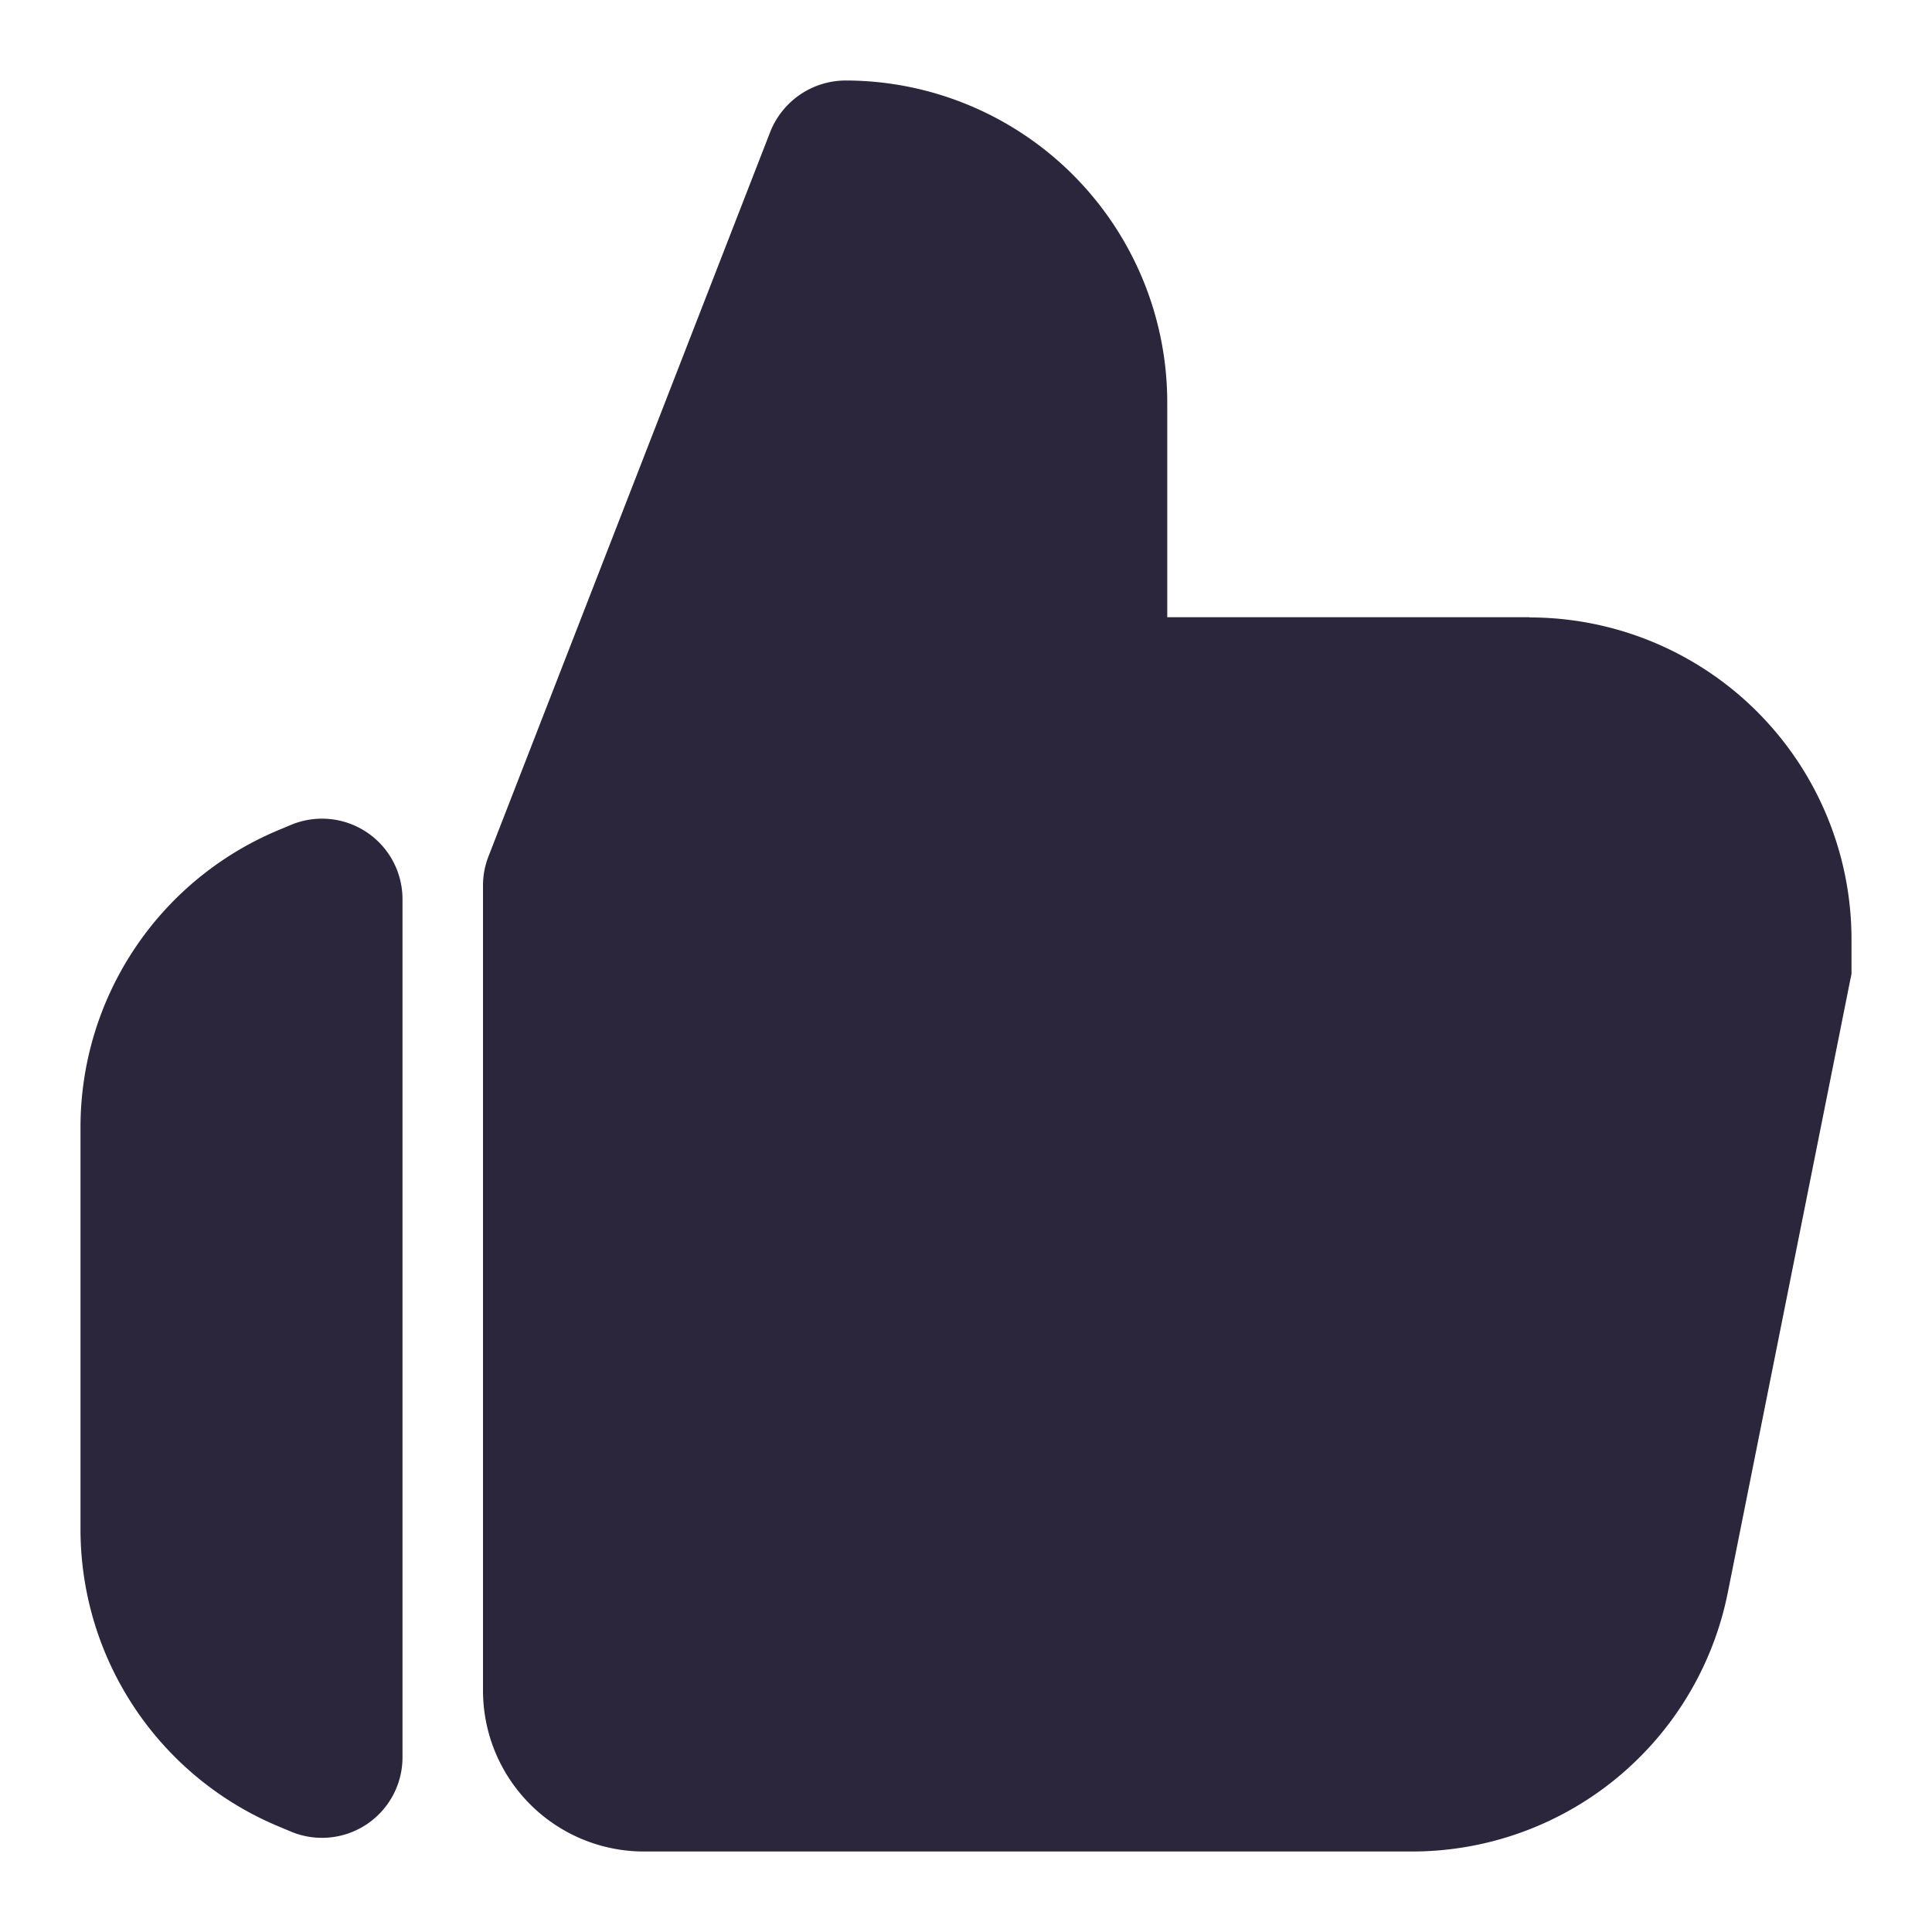 <svg xmlns="http://www.w3.org/2000/svg" fill="none" viewBox="0 0 24 24"><path fill="#2B263B" d="M19 7.67a4 4 0 0 1 4 4v.429l-.02.097-1.517 7.589A4 4 0 0 1 17.54 23H8a2 2 0 0 1-2-2v-9.998c0-.125.023-.25.069-.366l3.497-8.992A1.01 1.01 0 0 1 10.509 1 4 4 0 0 1 14.5 5v2.667H19v.003ZM4.555 10.338A1 1 0 0 1 5 11.17v10.66a1 1 0 0 1-1.383.924l-.15-.063A4 4 0 0 1 1 18.997v-4.994a4 4 0 0 1 2.467-3.694l.15-.063a1 1 0 0 1 .938.092Z" data-follow-fill="#2B263B"/></svg>